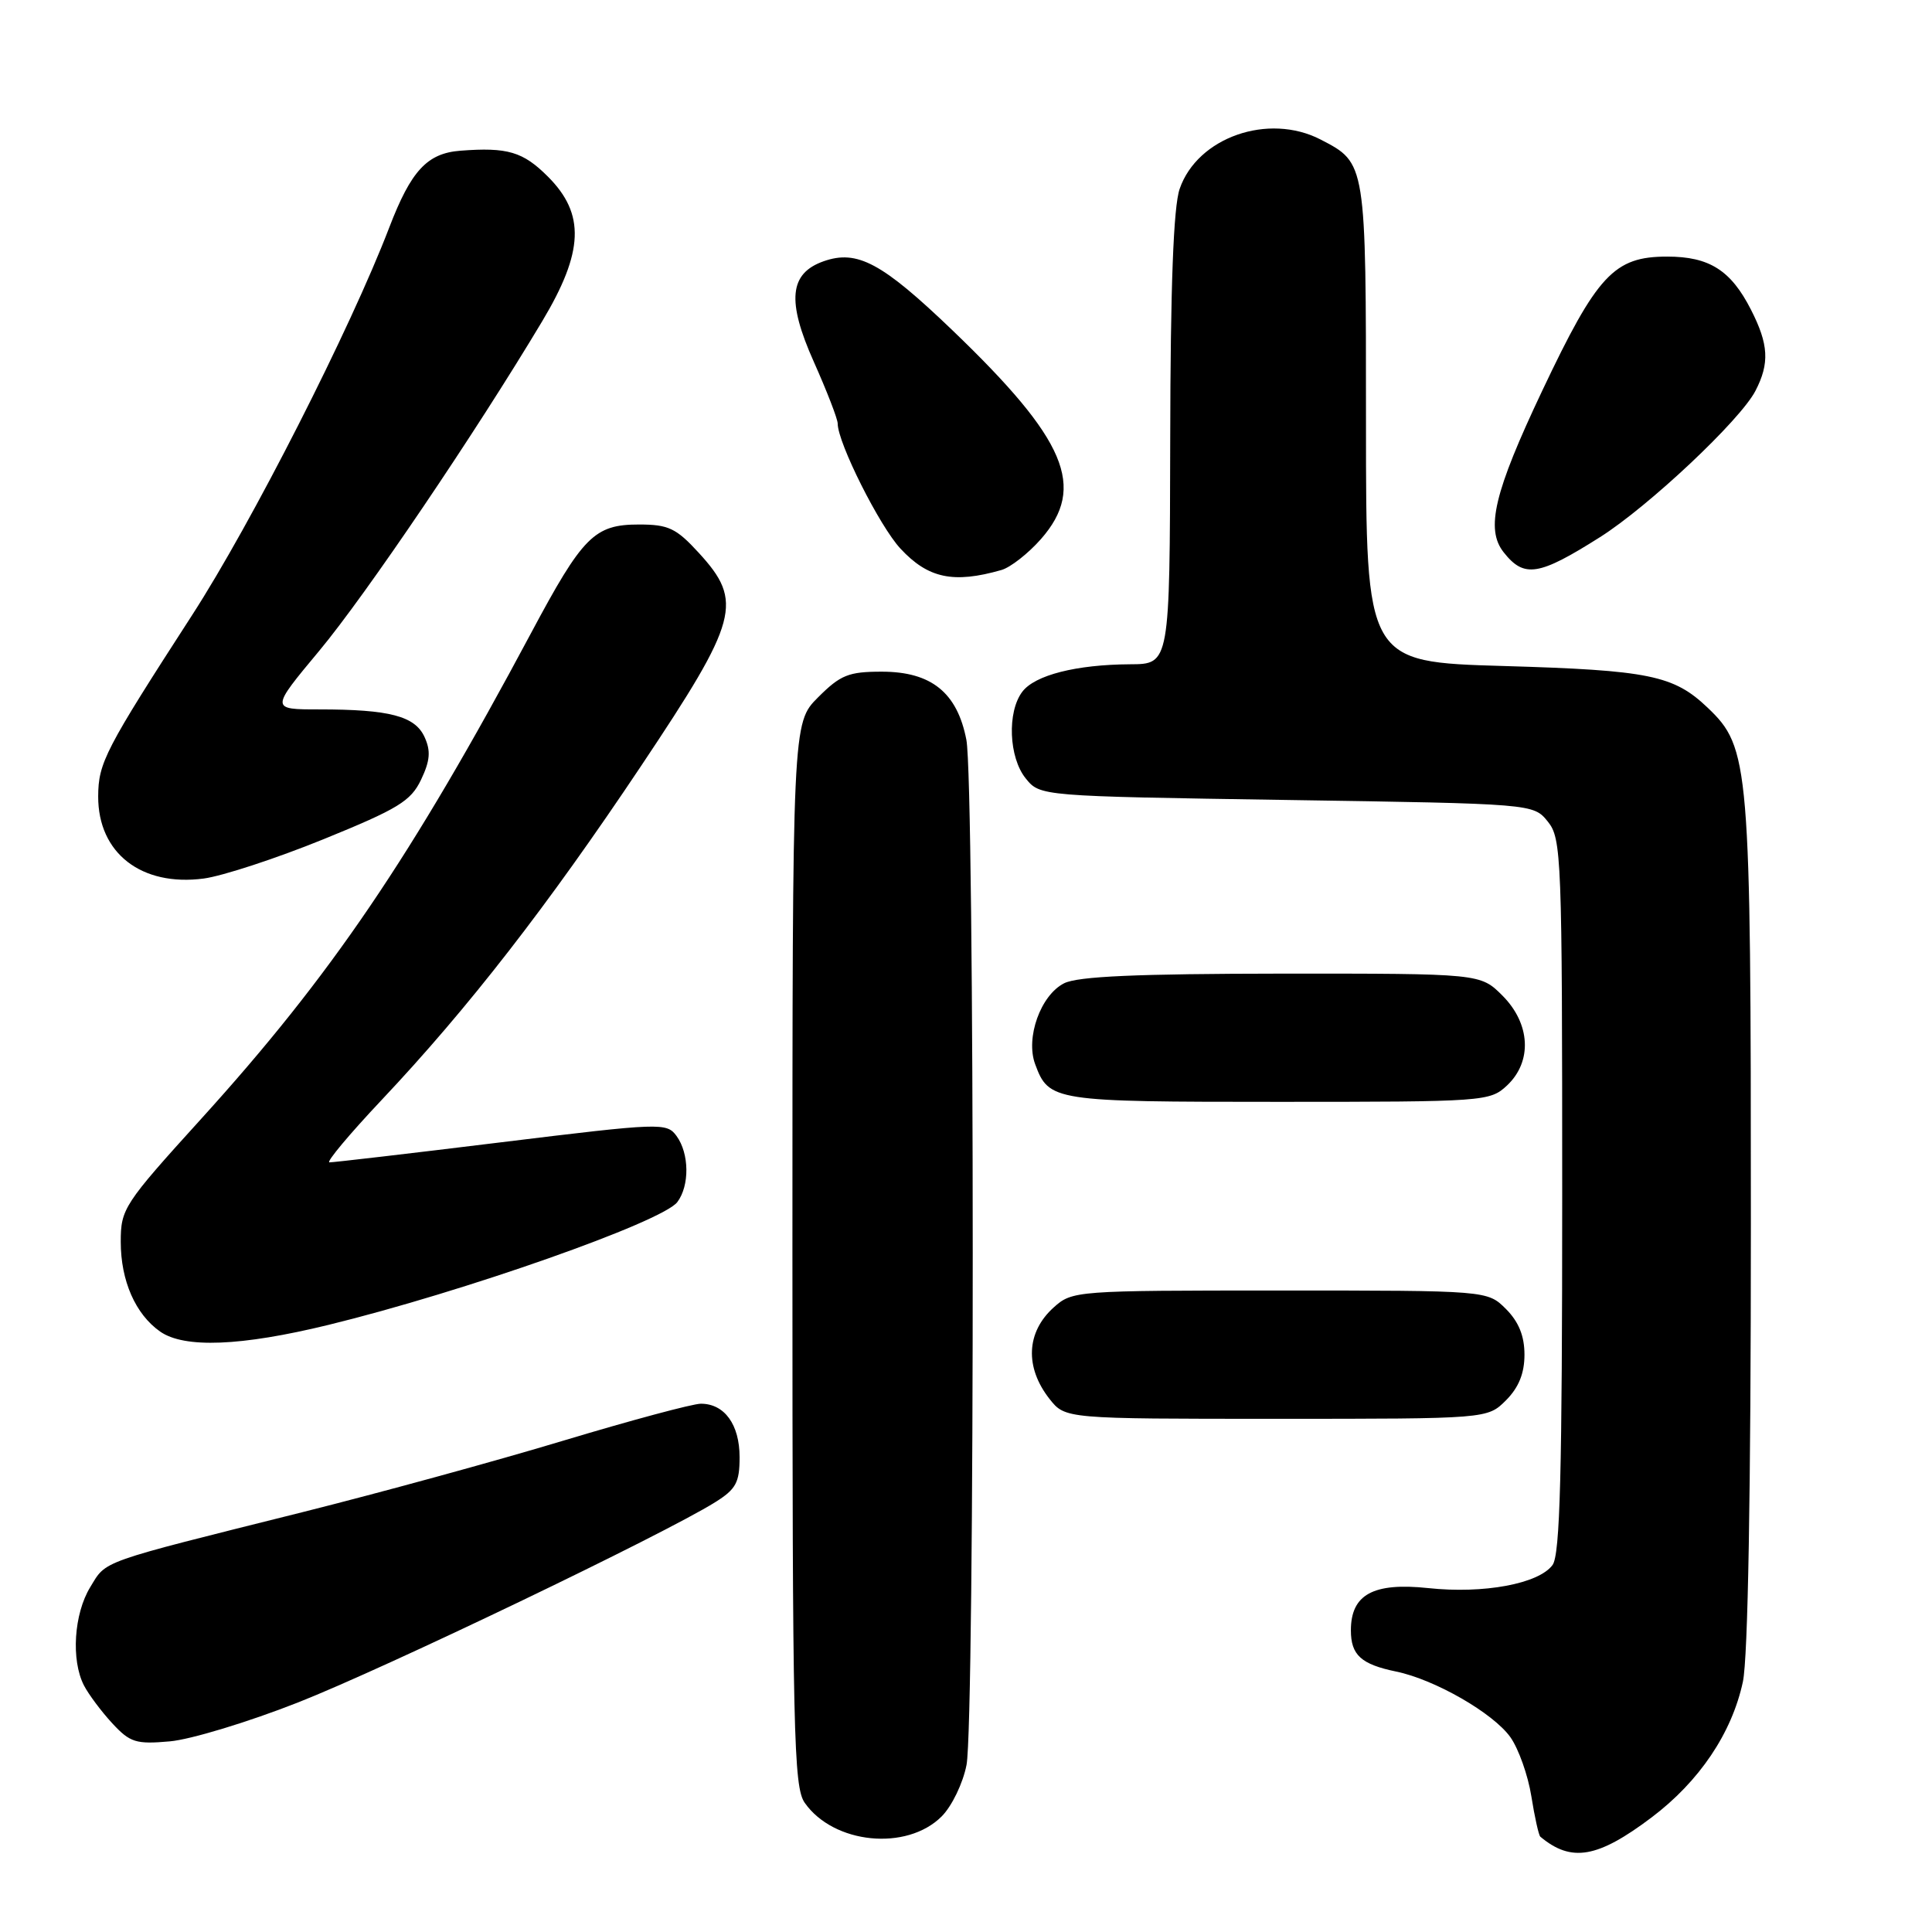 <?xml version="1.0" encoding="UTF-8" standalone="no"?>
<!DOCTYPE svg PUBLIC "-//W3C//DTD SVG 1.1//EN" "http://www.w3.org/Graphics/SVG/1.1/DTD/svg11.dtd" >
<svg xmlns="http://www.w3.org/2000/svg" xmlns:xlink="http://www.w3.org/1999/xlink" version="1.1" viewBox="0 0 256 256">
 <g >
 <path fill="currentColor"
d=" M 218.83 240.83 C 225.17 236.05 229.48 229.65 230.94 222.85 C 231.62 219.69 232.00 197.70 232.00 162.13 C 232.00 101.14 231.83 99.07 226.27 93.77 C 221.77 89.48 218.52 88.81 199.25 88.25 C 181.00 87.72 181.00 87.72 181.00 56.08 C 181.00 21.45 181.03 21.62 174.99 18.49 C 168.06 14.91 158.66 18.20 156.31 25.03 C 155.49 27.40 155.09 37.94 155.06 58.25 C 155.00 88.00 155.00 88.00 149.75 88.02 C 142.61 88.06 137.13 89.45 135.46 91.66 C 133.43 94.34 133.67 100.37 135.91 103.14 C 137.82 105.50 137.82 105.50 170.50 106.00 C 203.18 106.50 203.18 106.50 205.09 108.86 C 206.91 111.11 207.00 113.45 207.00 158.42 C 207.00 195.15 206.72 206.01 205.72 207.37 C 203.90 209.86 196.59 211.22 189.24 210.43 C 181.96 209.66 179.00 211.28 179.00 216.03 C 179.00 219.30 180.35 220.53 185.00 221.49 C 190.13 222.55 197.85 226.99 200.13 230.18 C 201.22 231.72 202.47 235.24 202.91 238.01 C 203.35 240.78 203.89 243.19 204.10 243.37 C 208.21 246.81 211.69 246.21 218.83 240.83 Z  M 124.77 240.69 C 126.13 239.33 127.60 236.28 128.07 233.86 C 129.18 228.11 129.16 103.80 128.05 98.03 C 126.84 91.77 123.40 89.00 116.84 89.00 C 112.44 89.00 111.37 89.43 108.40 92.40 C 105.00 95.80 105.00 95.80 105.00 166.18 C 105.00 229.58 105.16 236.79 106.63 238.88 C 110.46 244.35 120.14 245.31 124.77 240.69 Z  M 39.50 225.58 C 51.01 221.05 87.98 203.30 94.75 199.06 C 97.52 197.33 98.00 196.45 98.00 193.09 C 98.00 188.76 96.00 186.00 92.87 186.00 C 91.78 186.00 83.60 188.20 74.69 190.88 C 65.79 193.57 50.17 197.84 40.00 200.39 C 12.89 207.17 14.14 206.72 11.96 210.30 C 9.79 213.85 9.40 219.97 11.12 223.32 C 11.74 224.52 13.43 226.78 14.87 228.34 C 17.23 230.89 18.01 231.14 22.50 230.74 C 25.25 230.50 32.90 228.18 39.50 225.58 Z  M 199.55 185.55 C 201.24 183.85 202.00 181.98 202.00 179.50 C 202.00 177.02 201.24 175.15 199.55 173.45 C 197.09 171.00 197.09 171.00 169.60 171.00 C 142.50 171.00 142.08 171.03 139.61 173.25 C 135.98 176.52 135.77 181.17 139.07 185.37 C 141.15 188.00 141.15 188.00 169.12 188.00 C 197.09 188.00 197.09 188.00 199.55 185.55 Z  M 43.50 175.56 C 61.40 171.19 87.78 161.90 89.75 159.28 C 91.39 157.10 91.34 152.85 89.65 150.53 C 88.34 148.74 87.63 148.76 66.40 151.36 C 54.35 152.84 44.12 154.03 43.65 154.02 C 43.18 154.01 46.29 150.29 50.57 145.75 C 62.03 133.60 72.56 120.04 84.97 101.46 C 97.89 82.12 98.53 79.73 92.58 73.24 C 89.60 69.99 88.57 69.50 84.68 69.50 C 78.75 69.50 77.23 71.03 70.36 83.90 C 54.49 113.62 43.84 129.31 26.66 148.25 C 16.40 159.56 16.00 160.17 16.00 164.55 C 16.00 169.71 17.95 174.15 21.22 176.44 C 24.42 178.68 31.92 178.38 43.50 175.56 Z  M 199.69 143.83 C 203.06 140.66 202.80 135.65 199.08 131.92 C 196.15 129.00 196.15 129.00 169.83 129.01 C 150.65 129.03 142.82 129.37 141.00 130.29 C 137.89 131.86 135.87 137.50 137.16 141.00 C 138.98 145.92 139.53 146.00 169.38 146.00 C 196.74 146.00 197.42 145.95 199.69 143.83 Z  M 42.87 111.20 C 52.75 107.18 54.44 106.15 55.79 103.32 C 56.99 100.80 57.10 99.51 56.26 97.67 C 54.99 94.88 51.63 94.00 42.29 94.00 C 35.83 94.00 35.83 94.00 42.29 86.25 C 48.46 78.85 63.01 57.34 71.85 42.56 C 77.36 33.35 77.56 28.36 72.60 23.40 C 69.30 20.10 67.25 19.49 61.00 19.97 C 56.60 20.31 54.47 22.61 51.58 30.14 C 46.44 43.56 33.33 69.33 25.46 81.50 C 13.91 99.37 13.03 101.07 13.01 105.53 C 12.99 113.04 18.73 117.50 27.00 116.41 C 29.48 116.08 36.62 113.74 42.87 111.20 Z  M 132.69 75.53 C 133.89 75.19 136.25 73.34 137.94 71.42 C 143.97 64.54 141.31 58.27 126.23 43.79 C 116.87 34.81 113.59 33.05 109.13 34.62 C 104.59 36.22 104.23 39.88 107.83 47.93 C 109.57 51.83 111.00 55.52 111.00 56.13 C 111.00 58.67 116.55 69.73 119.32 72.70 C 122.98 76.64 126.34 77.35 132.69 75.53 Z  M 212.00 71.18 C 218.44 67.11 230.58 55.69 232.60 51.80 C 234.50 48.14 234.36 45.63 232.01 41.03 C 229.35 35.81 226.49 34.00 220.91 34.00 C 213.87 34.00 211.64 36.39 204.35 51.78 C 197.98 65.23 196.81 70.12 199.25 73.19 C 201.96 76.62 203.89 76.31 212.00 71.18 Z "/>
</g>
</svg>